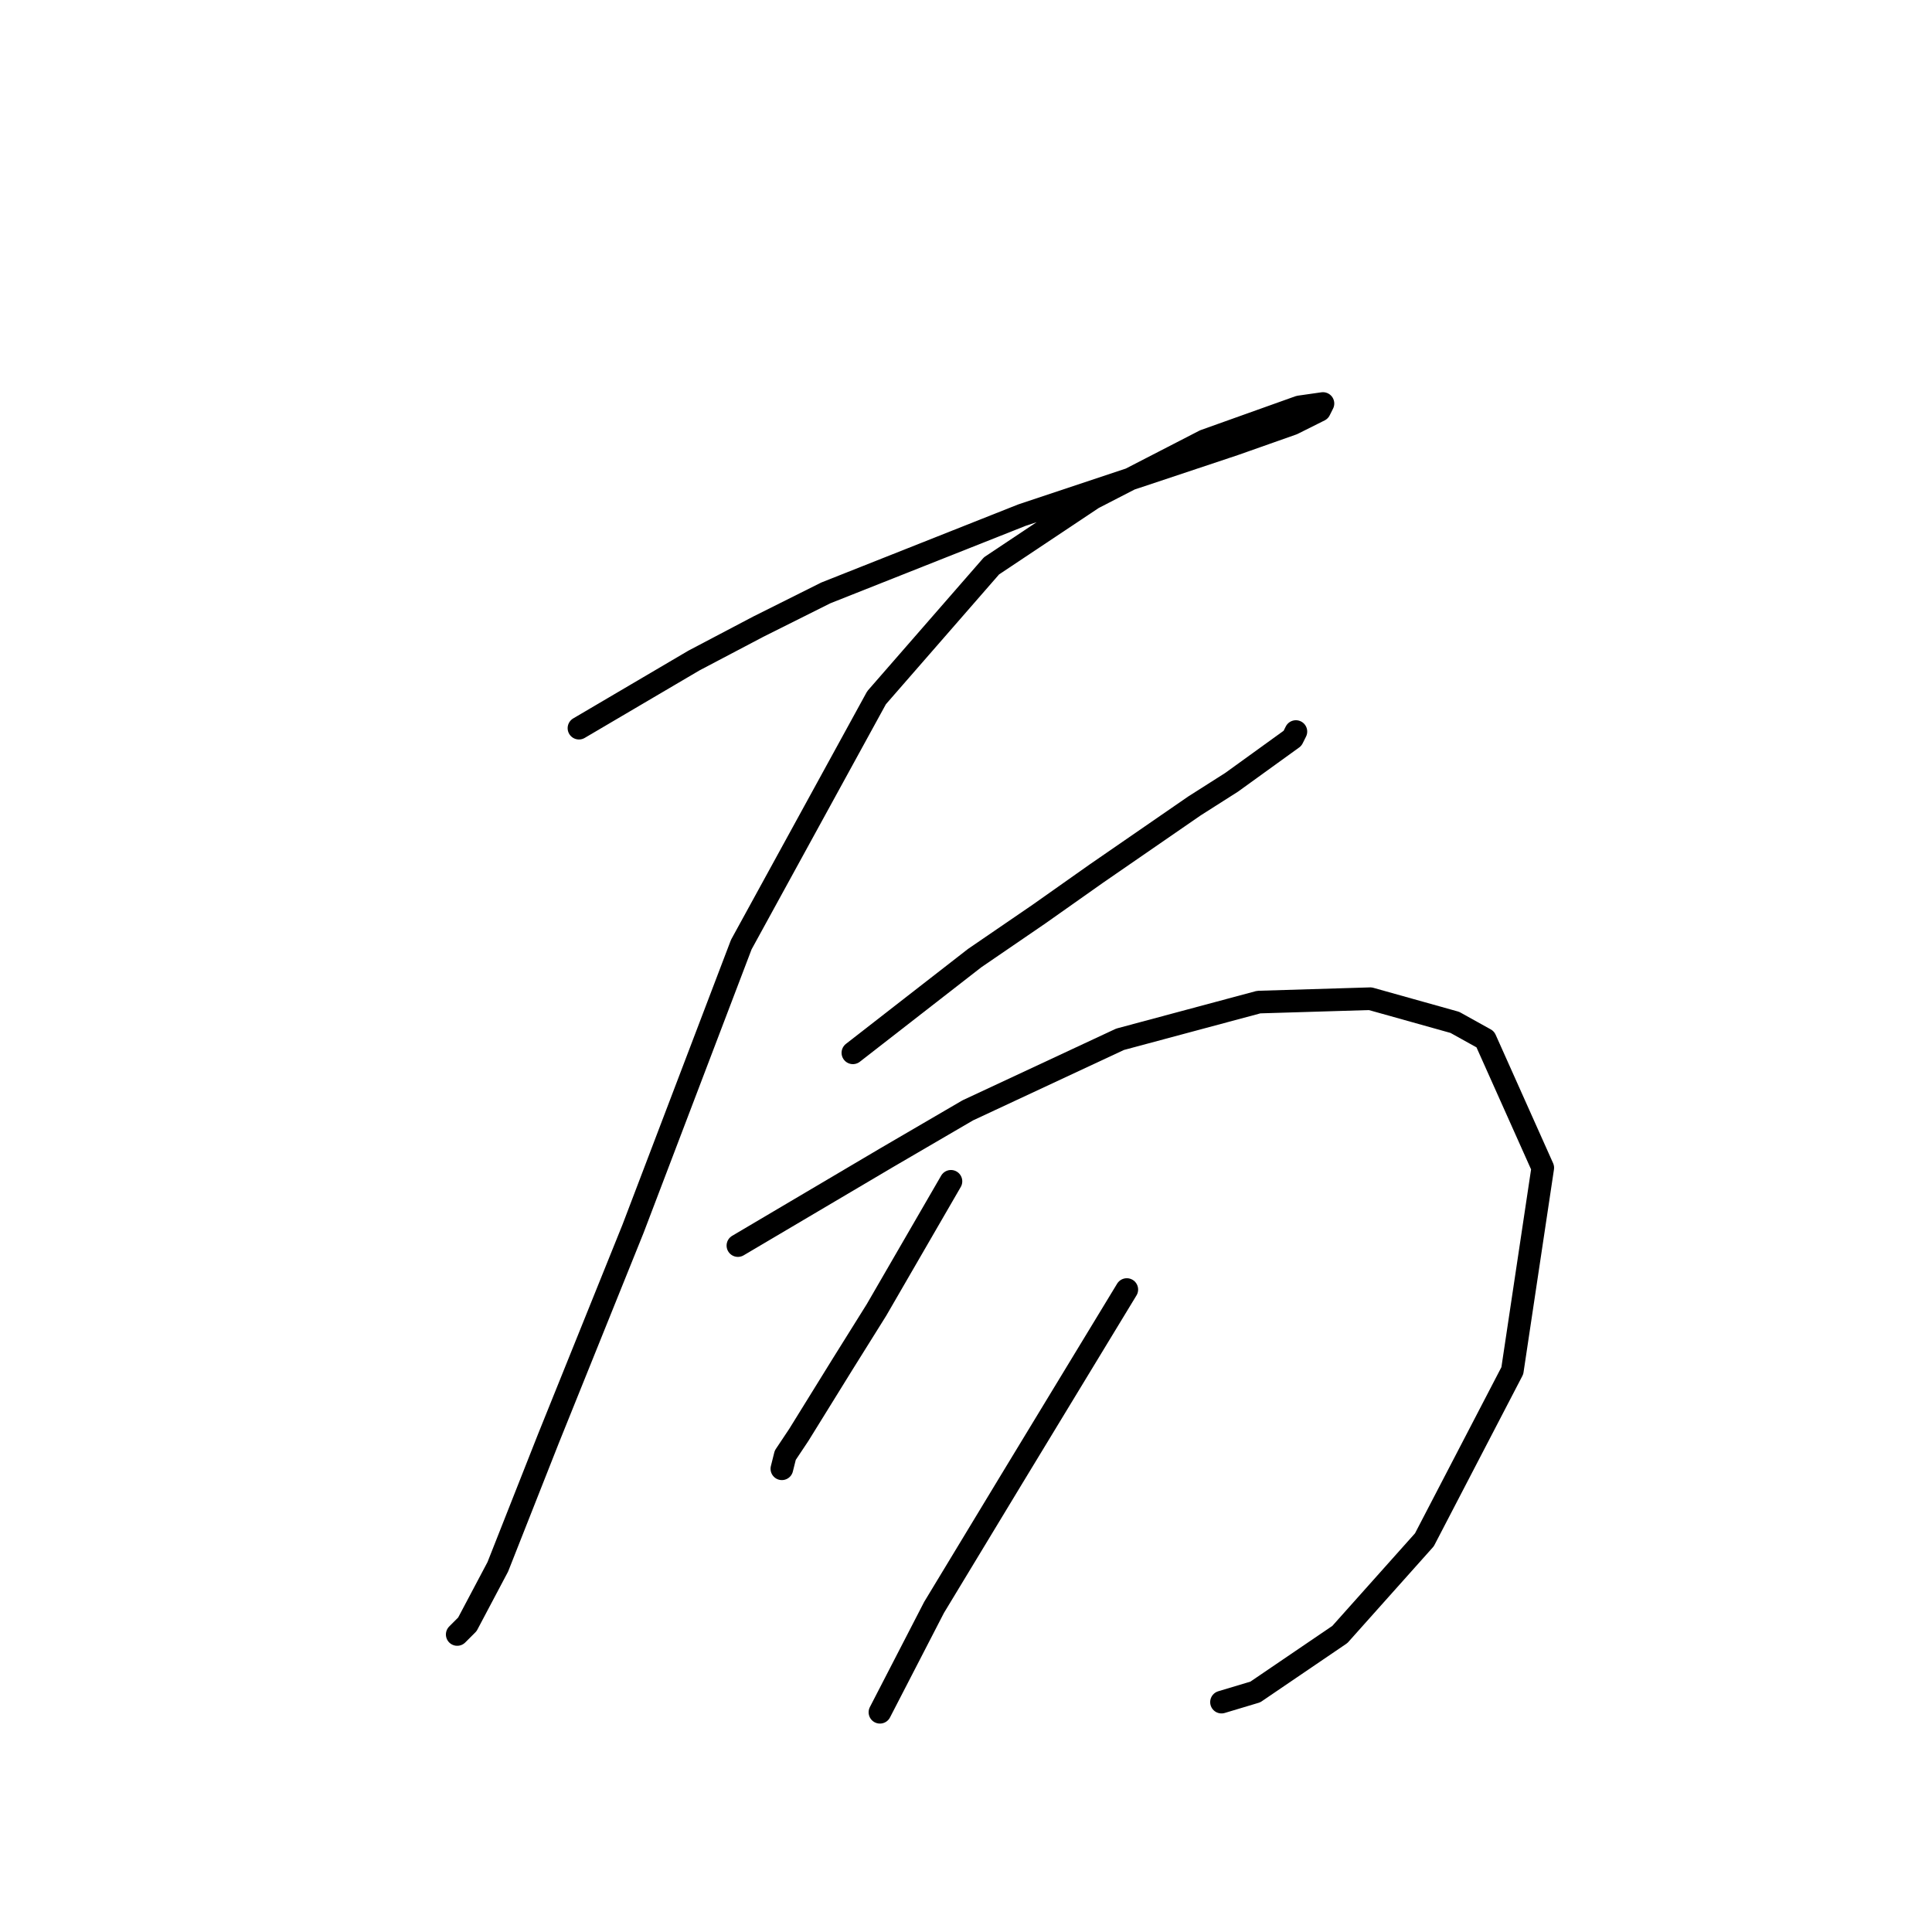<?xml version="1.0" standalone="no"?>
    <svg width="256" height="256" xmlns="http://www.w3.org/2000/svg" version="1.1">
    <polyline stroke="black" stroke-width="3" stroke-linecap="round" fill="transparent" stroke-linejoin="round" points="76.715 96.486 84.333 92.005 91.951 87.524 100.465 83.043 109.427 78.562 135.417 68.256 158.27 60.638 163.647 58.845 171.265 56.157 174.85 54.364 175.298 53.468 172.161 53.916 159.614 58.397 144.827 66.015 131.384 74.977 116.148 92.453 98.224 125.164 83.885 162.805 72.683 190.587 65.961 207.615 61.928 215.233 60.584 216.577 60.584 216.577 " />
        <polyline stroke="black" stroke-width="3" stroke-linecap="round" fill="transparent" stroke-linejoin="round" points="113.012 139.504 121.077 133.23 129.143 126.957 137.657 121.131 145.275 115.754 158.27 106.792 163.199 103.656 171.265 97.83 171.713 96.934 171.713 96.934 " />
        <polyline stroke="black" stroke-width="3" stroke-linecap="round" fill="transparent" stroke-linejoin="round" points="97.776 165.045 107.634 159.22 117.493 153.395 128.247 147.121 148.412 137.711 166.784 132.782 181.571 132.334 192.774 135.471 196.807 137.711 204.424 154.739 200.391 181.625 188.741 204.03 177.538 216.577 166.336 224.195 161.855 225.539 161.855 225.539 " />
        <polyline stroke="black" stroke-width="3" stroke-linecap="round" fill="transparent" stroke-linejoin="round" points="126.006 156.531 121.077 165.045 116.148 173.559 111.667 180.729 105.842 190.139 104.05 192.828 103.602 194.62 103.602 194.62 " />
        <polyline stroke="black" stroke-width="3" stroke-linecap="round" fill="transparent" stroke-linejoin="round" points="149.308 170.871 141.69 183.417 134.072 195.964 123.766 212.992 116.596 226.883 116.596 226.883 " />
        </svg>